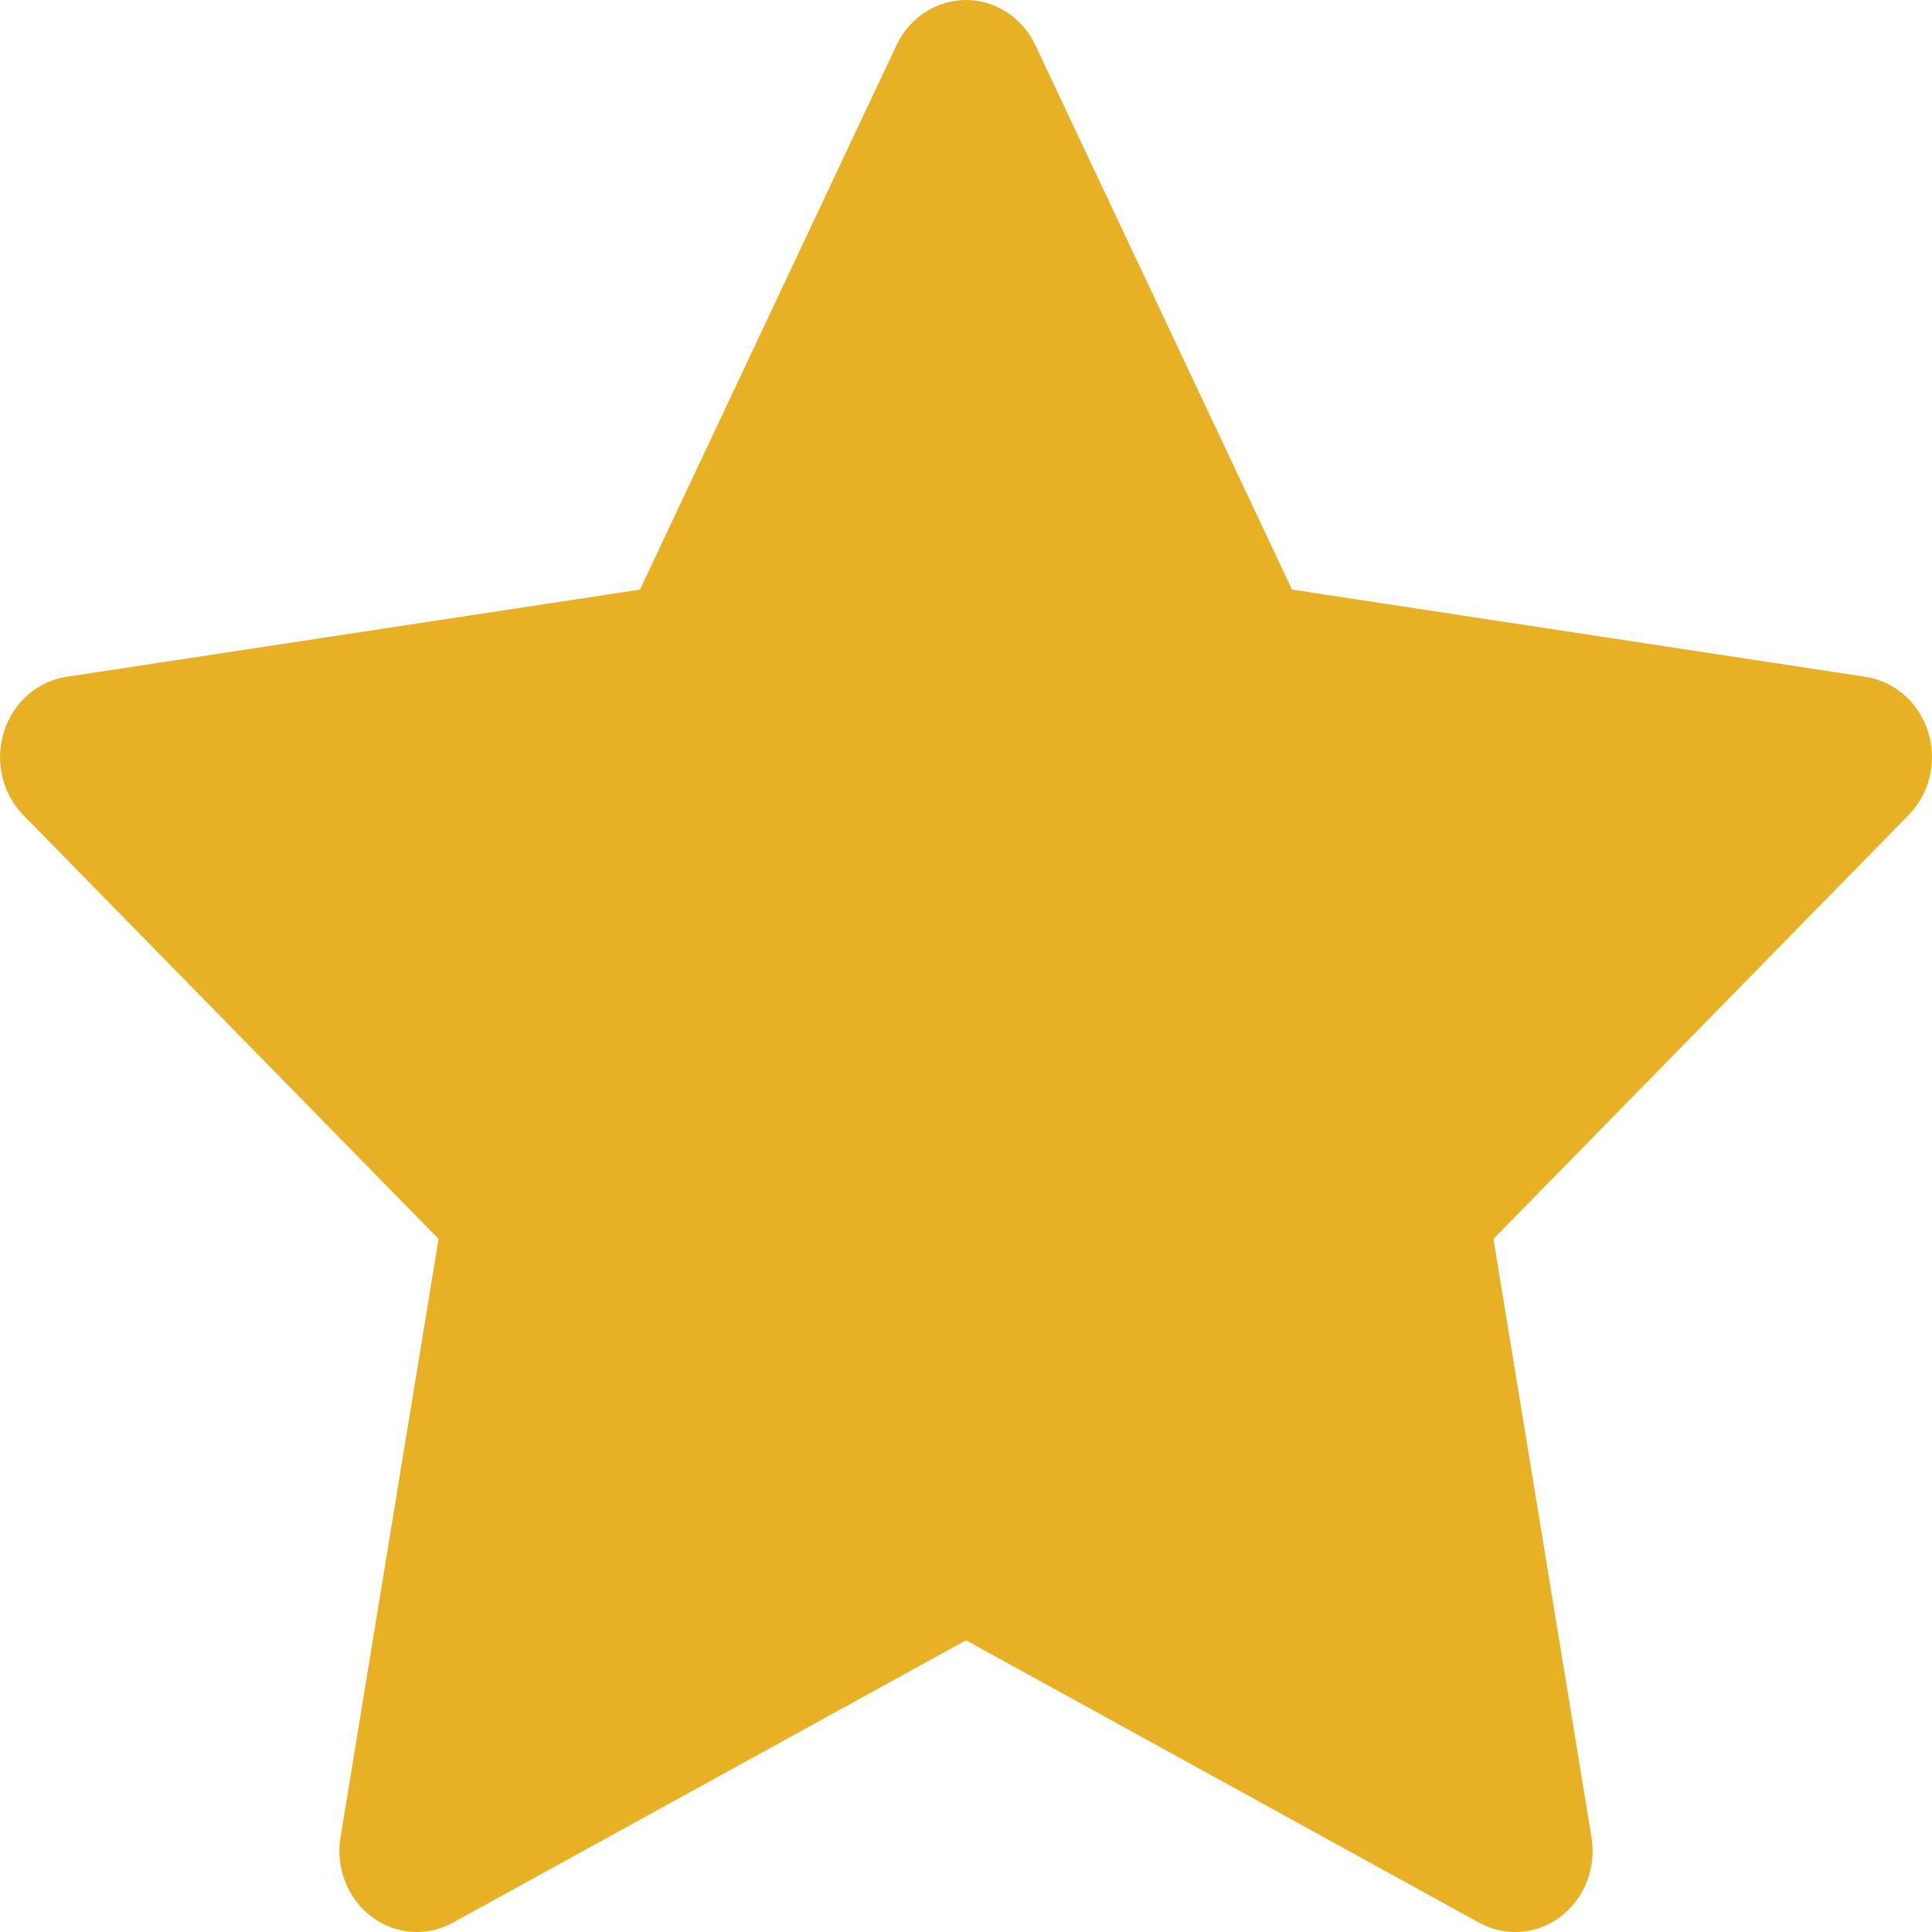 <svg width="12" height="12" viewBox="0 0 12 12" fill="none" xmlns="http://www.w3.org/2000/svg">
<path d="M11.976 4.547C11.92 4.364 11.769 4.232 11.588 4.204L8.025 3.662L6.431 0.281C6.35 0.109 6.183 0 6 0C5.817 0 5.649 0.109 5.568 0.281L3.975 3.662L0.412 4.204C0.231 4.232 0.08 4.364 0.024 4.547C-0.033 4.729 0.014 4.929 0.145 5.063L2.724 7.695L2.115 11.411C2.084 11.6 2.158 11.791 2.307 11.904C2.39 11.967 2.49 12 2.589 12C2.666 12 2.743 11.981 2.813 11.942L6 10.188L9.187 11.942C9.349 12.031 9.545 12.017 9.694 11.904C9.842 11.791 9.916 11.6 9.885 11.411L9.276 7.695L11.854 5.063C11.986 4.929 12.033 4.729 11.976 4.547H11.976Z" fill="#E7B025"/>
</svg>

